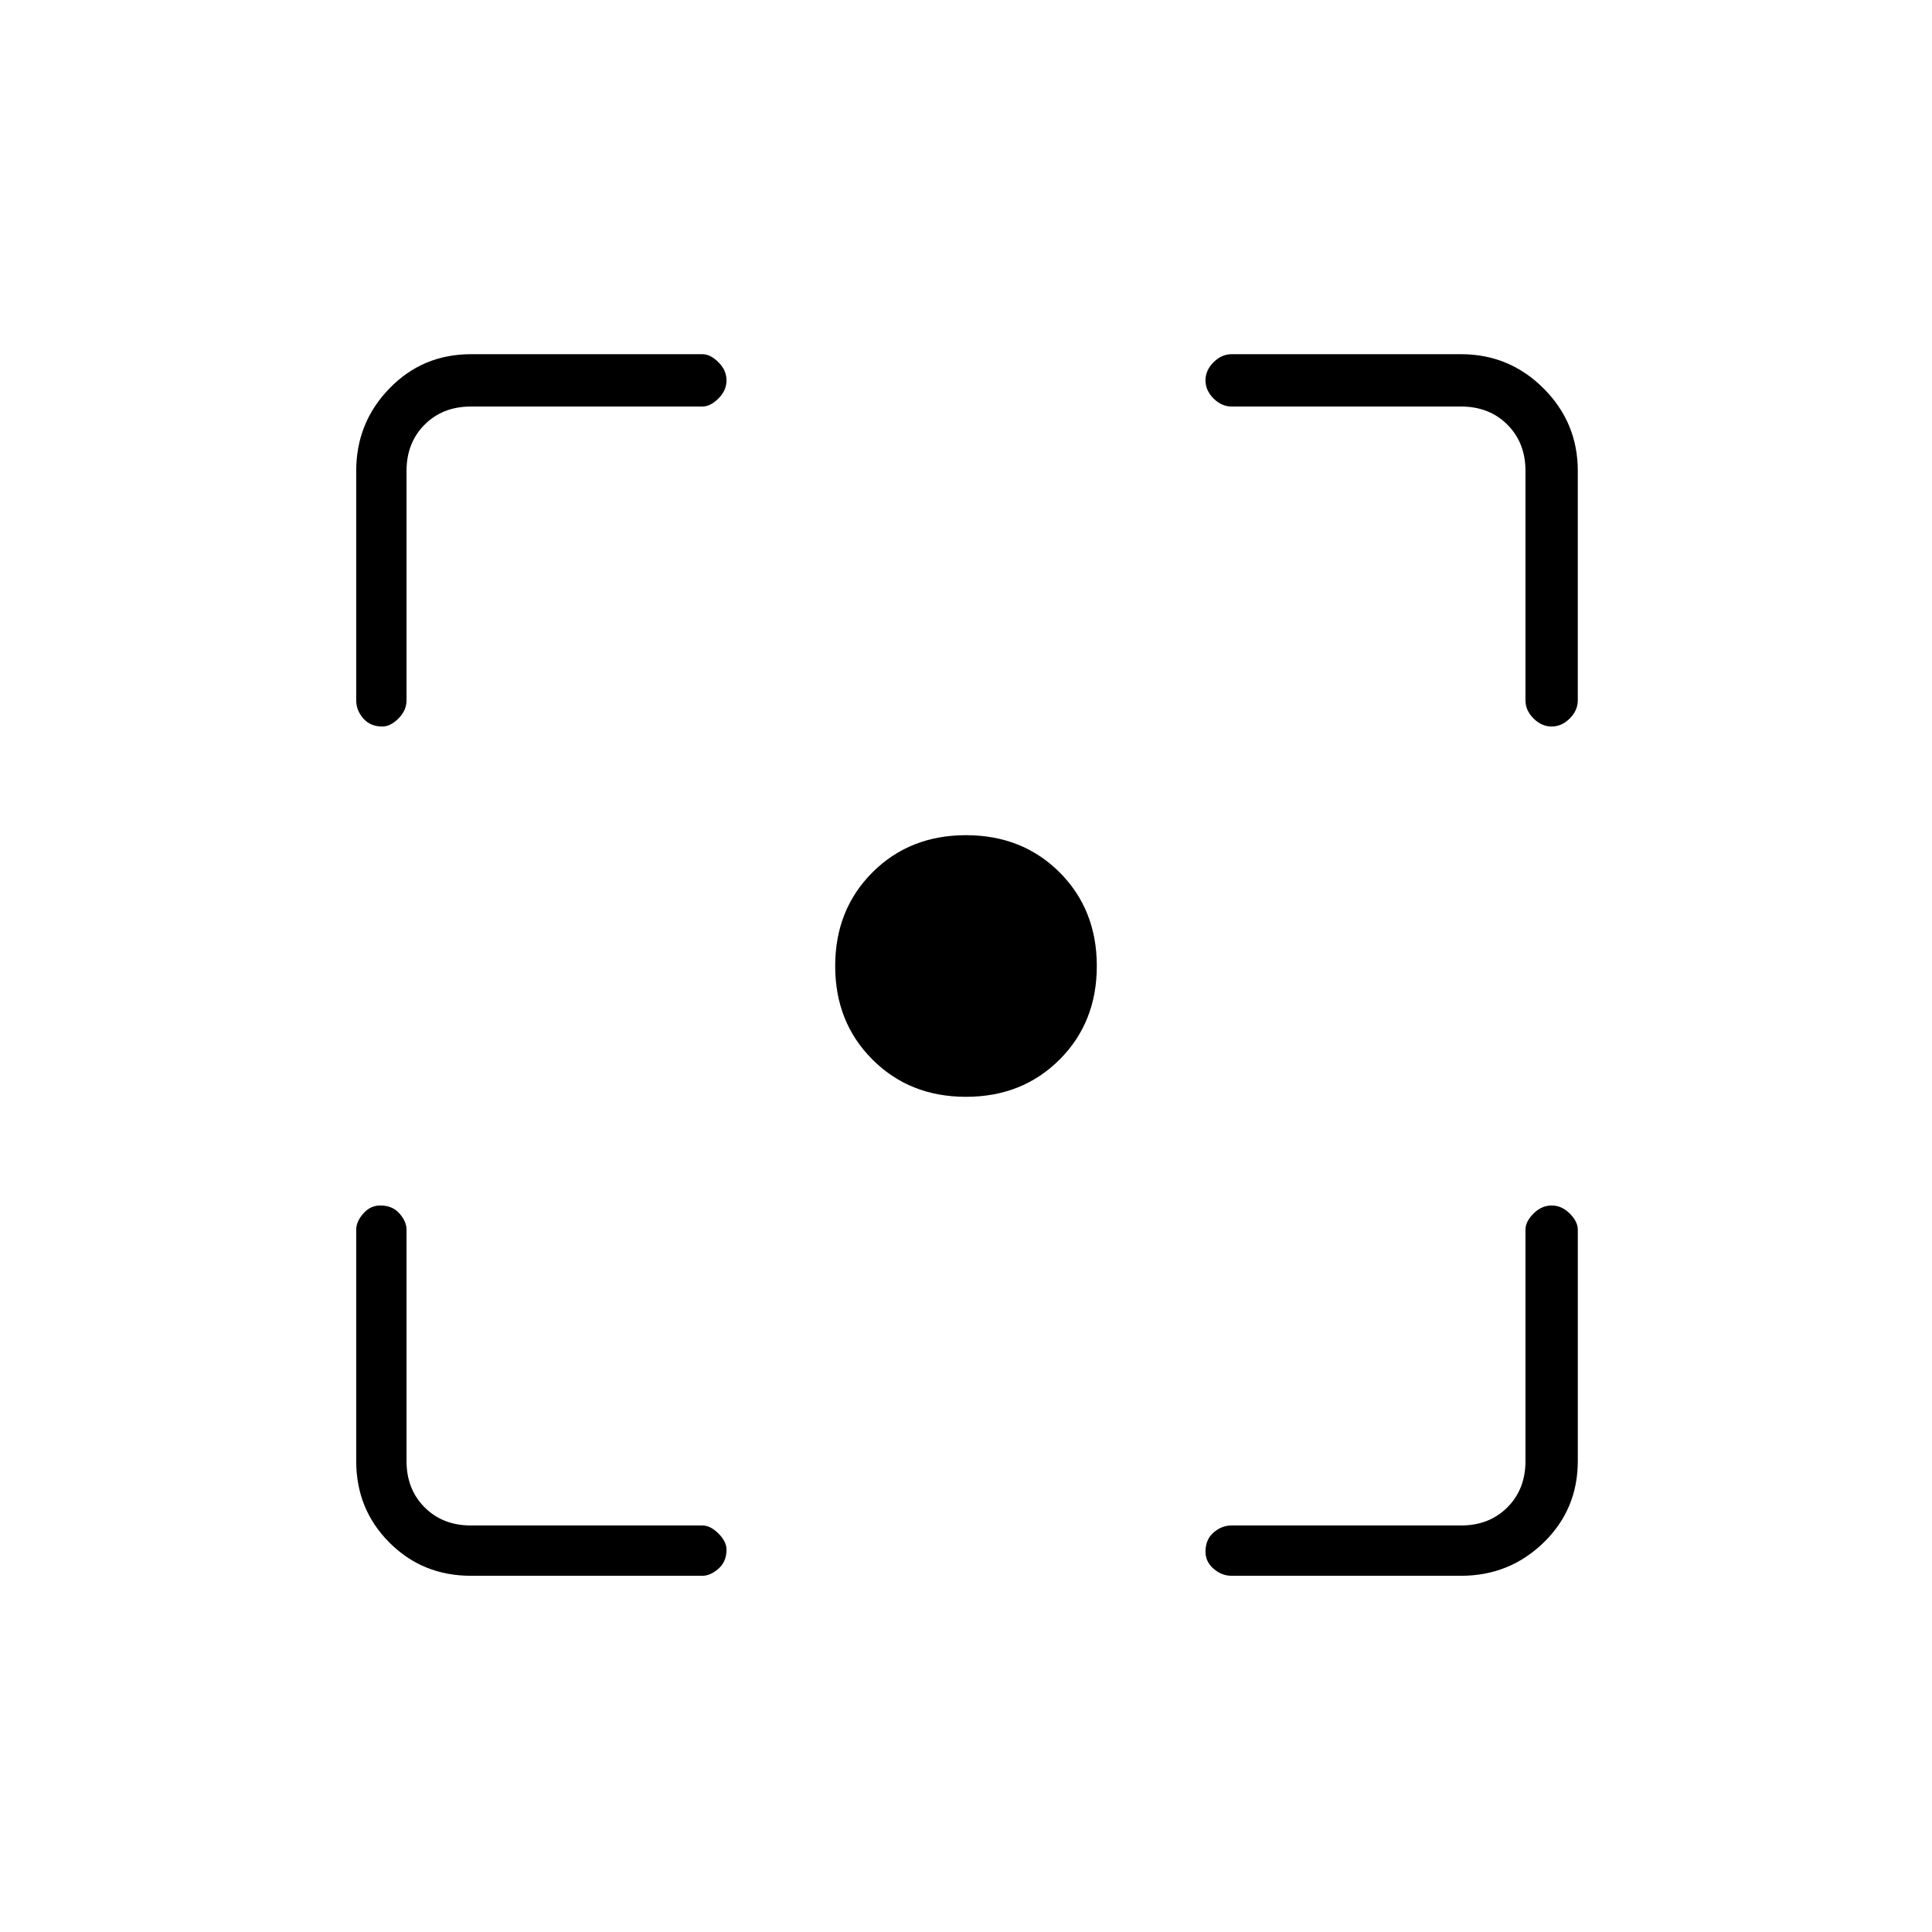 <svg xmlns="http://www.w3.org/2000/svg" height="24" width="24"><path d="M12 13.625q-.7 0-1.162-.463-.463-.462-.463-1.162t.463-1.163q.462-.462 1.162-.462t1.163.462q.462.463.462 1.163t-.462 1.162q-.463.463-1.163.463Zm-7.25-4.6q-.15 0-.237-.1-.088-.1-.088-.225V5.85q0-.6.413-1.025Q5.25 4.4 5.85 4.4h2.875q.1 0 .2.1t.1.225q0 .125-.1.225t-.2.1H5.85q-.35 0-.575.225-.225.225-.225.575V8.7q0 .125-.1.225t-.2.1Zm1.1 10.55q-.6 0-1.012-.412-.413-.413-.413-1.013v-2.875q0-.1.088-.2.087-.1.212-.1.15 0 .238.1.087.1.087.2v2.875q0 .35.225.575.225.225.575.225h2.875q.1 0 .2.1t.1.2q0 .15-.1.237-.1.088-.2.088Zm9.45 0q-.125 0-.225-.088-.1-.087-.1-.212 0-.15.1-.237.1-.088.225-.088h2.85q.35 0 .575-.225.225-.225.225-.575v-2.875q0-.1.1-.2t.225-.1q.125 0 .225.1t.1.2v2.875q0 .6-.425 1.013-.425.412-1.025.412Zm3.975-10.55q-.125 0-.225-.1t-.1-.225V5.85q0-.35-.225-.575-.225-.225-.575-.225H15.3q-.125 0-.225-.1t-.1-.225q0-.125.1-.225t.225-.1h2.85q.6 0 1.025.425.425.425.425 1.025V8.7q0 .125-.1.225t-.225.1Z"/></svg>